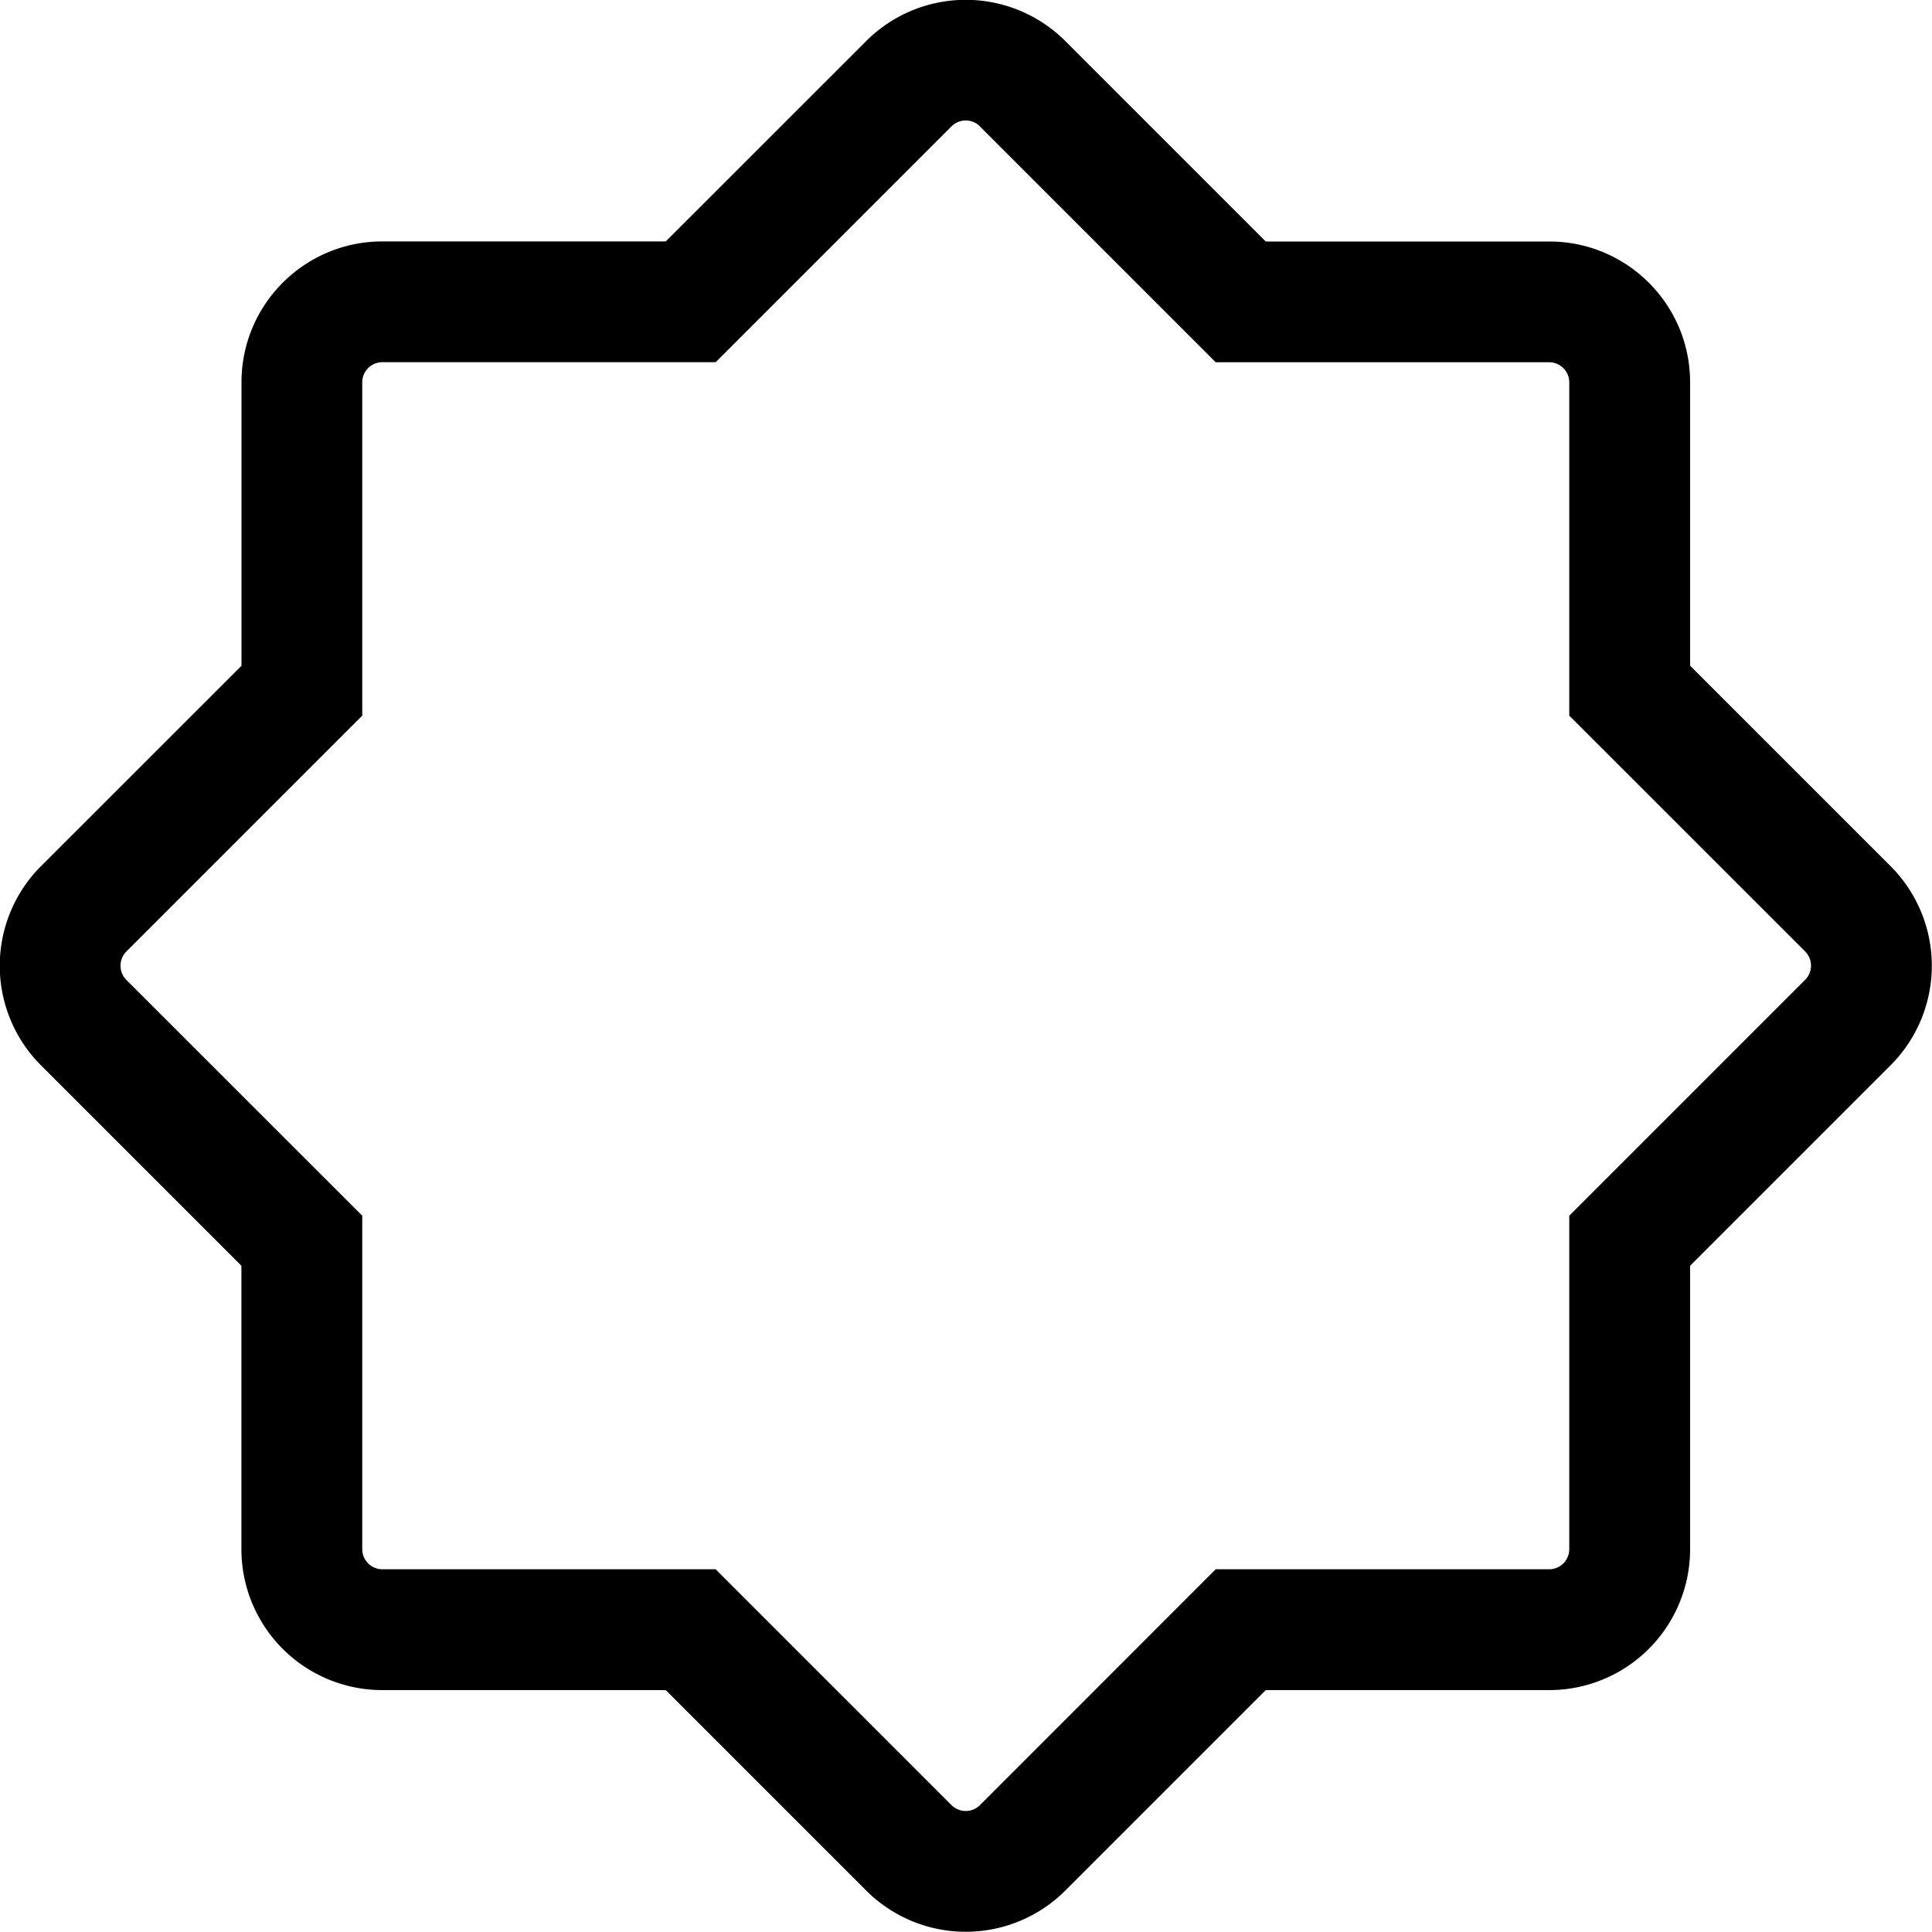 <svg xmlns="http://www.w3.org/2000/svg" width="24" height="24"><path fill-rule="evenodd" d="M12.174 1.57a.25.25 0 00-.354 0L8.891 4.499H4.75a.25.25 0 00-.25.25V8.89l-2.93 2.93a.25.25 0 000 .353l2.93 2.929v4.142c0 .138.112.25.25.25h4.14l2.93 2.93a.25.25 0 00.353 0l2.929-2.93h4.142a.25.25 0 00.25-.25v-4.142l2.93-2.93a.25.25 0 000-.353l-2.93-2.929V4.75a.25.25 0 00-.25-.25h-4.142l-2.93-2.93zm1.06-1.06L15.724 3h3.521c.966 0 1.75.782 1.75 1.749v3.52l2.49 2.49a1.75 1.75 0 010 2.475l-2.49 2.49v3.521a1.75 1.75 0 01-1.75 1.75h-3.521l-2.49 2.49a1.75 1.75 0 01-2.474 0l-2.49-2.49H4.749a1.75 1.75 0 01-1.75-1.75v-3.521l-2.49-2.49a1.75 1.75 0 010-2.474L3 8.27V4.749c0-.967.784-1.75 1.75-1.75h3.52L10.76.51a1.75 1.75 0 012.474 0z"/></svg>